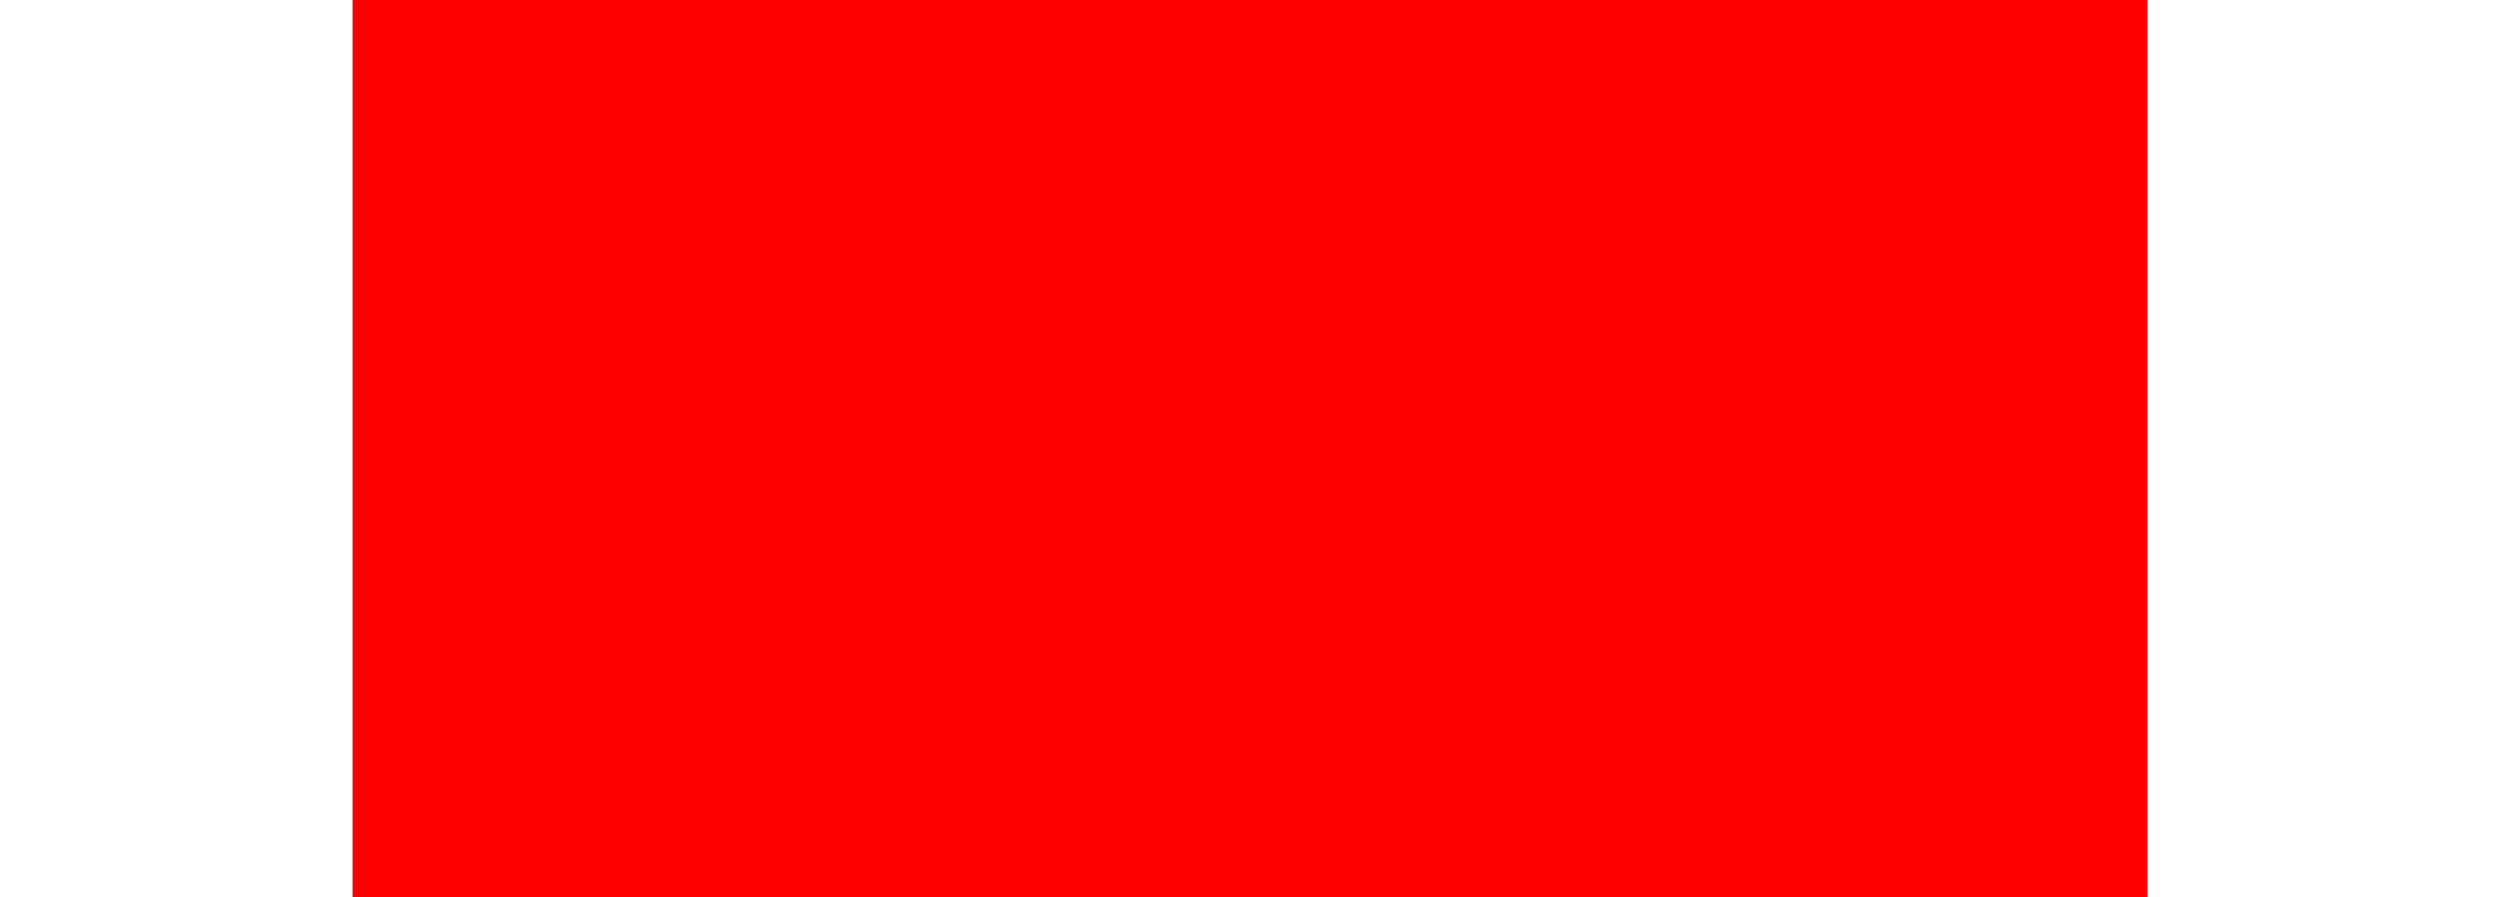 <?xml version="1.0" encoding="UTF-8"?>
<!DOCTYPE svg PUBLIC "-//W3C//DTD SVG 1.1//EN" "http://www.w3.org/Graphics/SVG/1.1/DTD/svg11.dtd">
<!-- Creator: CorelDRAW 2019 (64-Bit) -->
<svg xmlns="http://www.w3.org/2000/svg" xml:space="preserve" width="39px" height="14px" version="1.1" style="shape-rendering:geometricPrecision; text-rendering:geometricPrecision; image-rendering:optimizeQuality; fill-rule:evenodd; clip-rule:evenodd"
viewBox="0 0 0.02 0.01"
 xmlns:xlink="http://www.w3.org/1999/xlink">
 <defs>
  <style type="text/css">
   <![CDATA[
    .fil0 {fill:red}
   ]]>
  </style>
 </defs>
 <g id="Layer_x0020_1">
  <g id="_2089750222368">
   <path class="fil0" d="M0.01 0l0 0c0,0 0,0 0,0l-0.01 0c0,0 0,0 0,0l0 0c0,0 0,0 0,0 0,0 0,0 0,0l0 0c0,0.01 0,0.01 0,0.01l0.01 0c0,0 0,0 0,-0.01z"/>
   <path class="fil0" d="M0.01 0l0 0.01c0,0 0,0 0,0l0 0c0.01,0 0.01,0 0.01,0l0 -0.01c-0.01,0 -0.01,0 -0.01,0 0,0 0,0 0.01,0l0 0c0,0 0,0 -0.01,0l0 0c0,0 0,0 0,0z"/>
  </g>
 </g>
</svg>
